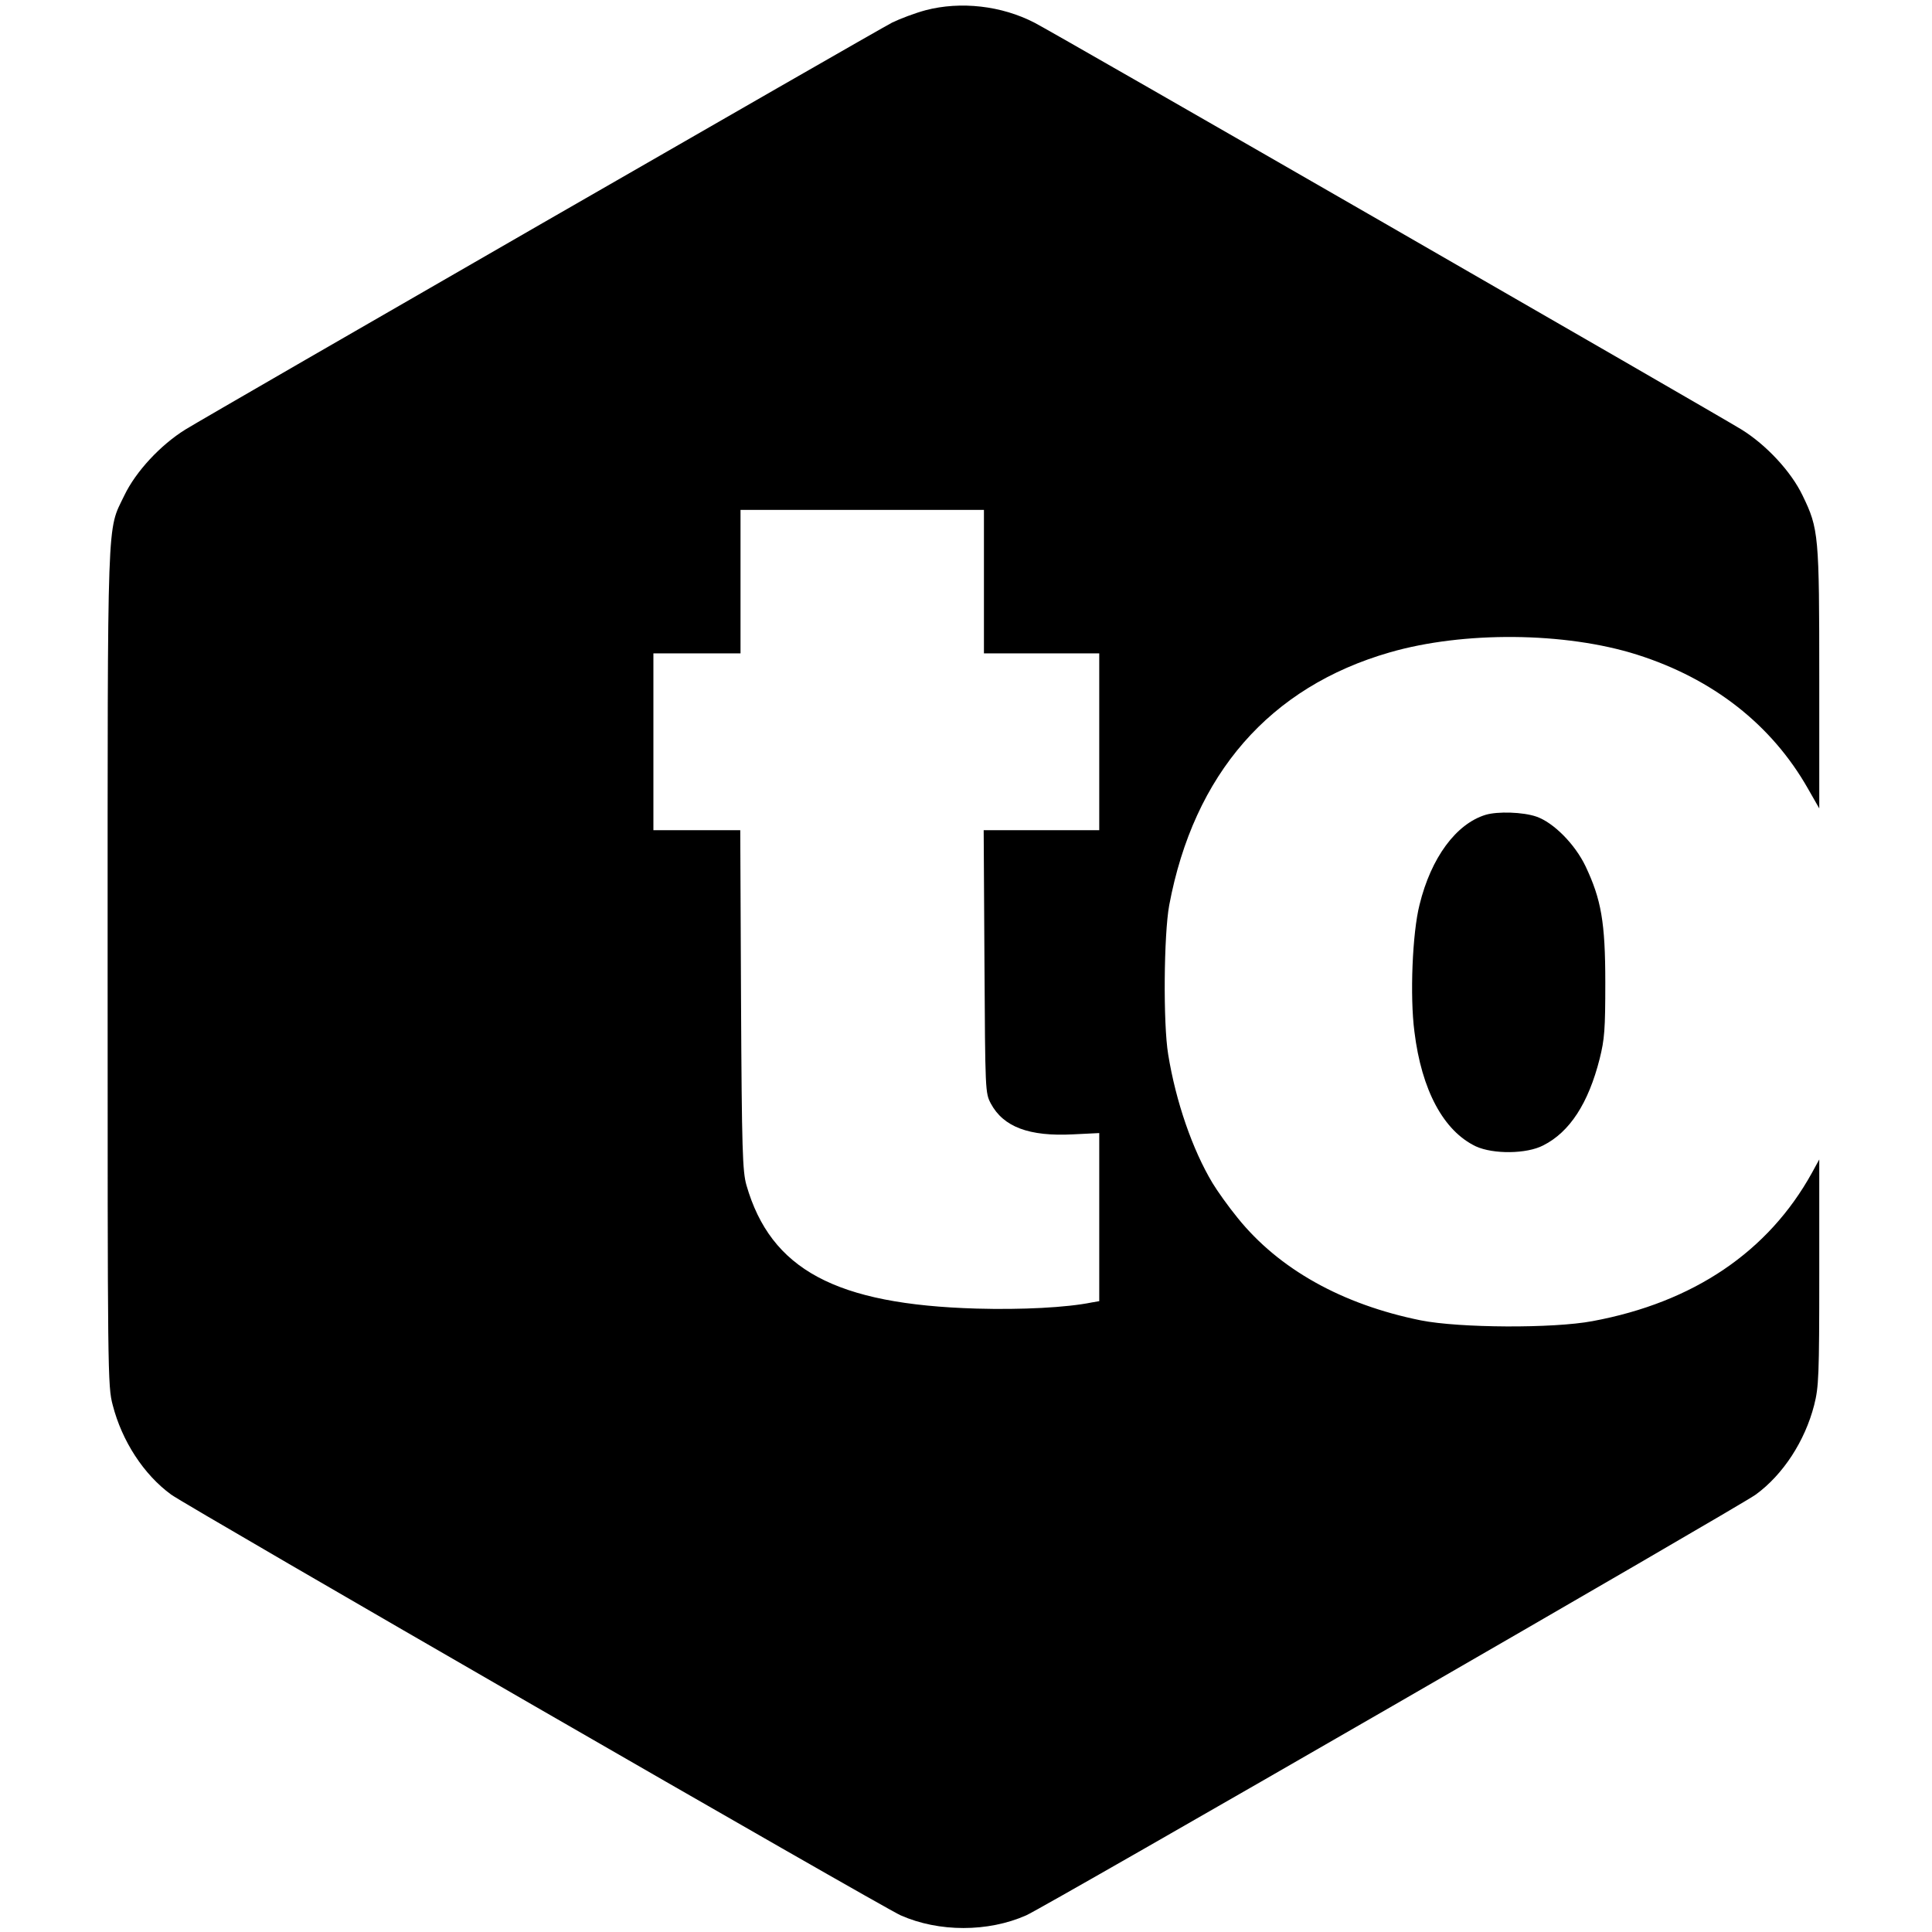 <?xml version="1.0" standalone="no"?>
<!DOCTYPE svg PUBLIC "-//W3C//DTD SVG 20010904//EN"
 "http://www.w3.org/TR/2001/REC-SVG-20010904/DTD/svg10.dtd">
<svg version="1.0" xmlns="http://www.w3.org/2000/svg"
 width="754pt" height="754pt" viewBox="0 0 754 754"
 preserveAspectRatio="xMidYMid meet">
<g transform="translate(0,754) scale(0.1,-0.1)"
fill="#000000" stroke="none">
<path d="M3612 7500 c-41 -11 -99 -33 -130 -48 -66 -34 -2652 -1523 -2758
-1588 -97 -60 -194 -164 -239 -258 -68 -142 -65 -39 -65 -1842 0 -1591 0
-1633 20 -1708 36 -140 121 -271 228 -349 58 -43 2778 -1612 2847 -1642 149
-66 341 -66 490 0 69 30 2789 1599 2847 1642 107 78 192 209 228 349 18 71 20
112 20 518 l0 441 -29 -53 c-170 -307 -462 -505 -856 -578 -154 -29 -519 -27
-670 3 -307 62 -554 200 -715 400 -36 44 -80 106 -98 136 -78 130 -143 317
-173 502 -20 121 -17 467 4 582 96 512 392 852 861 987 287 83 684 80 965 -9
296 -94 525 -273 667 -523 l44 -77 0 505 c0 563 -2 586 -65 716 -45 94 -142
198 -239 258 -106 65 -2692 1554 -2758 1587 -129 67 -289 85 -426 49z m228
-2230 l0 -280 225 0 225 0 0 -345 0 -345 -225 0 -226 0 3 -512 c3 -509 3 -513
25 -555 49 -91 149 -129 321 -120 l102 5 0 -328 0 -328 -29 -5 c-98 -20 -274
-29 -450 -24 -549 16 -803 152 -898 482 -15 54 -18 131 -21 723 l-3 662 -169
0 -170 0 0 345 0 345 170 0 170 0 0 280 0 280 475 0 475 0 0 -280z"/>
<path d="M5798 4360 c-115 -35 -213 -167 -258 -351 -28 -110 -38 -357 -20
-495 28 -229 114 -388 240 -448 68 -31 198 -30 263 4 103 52 176 164 220 338
19 76 22 114 22 297 0 236 -16 325 -77 454 -41 86 -125 171 -192 194 -52 18
-151 21 -198 7z"/>
</g>
</svg>
